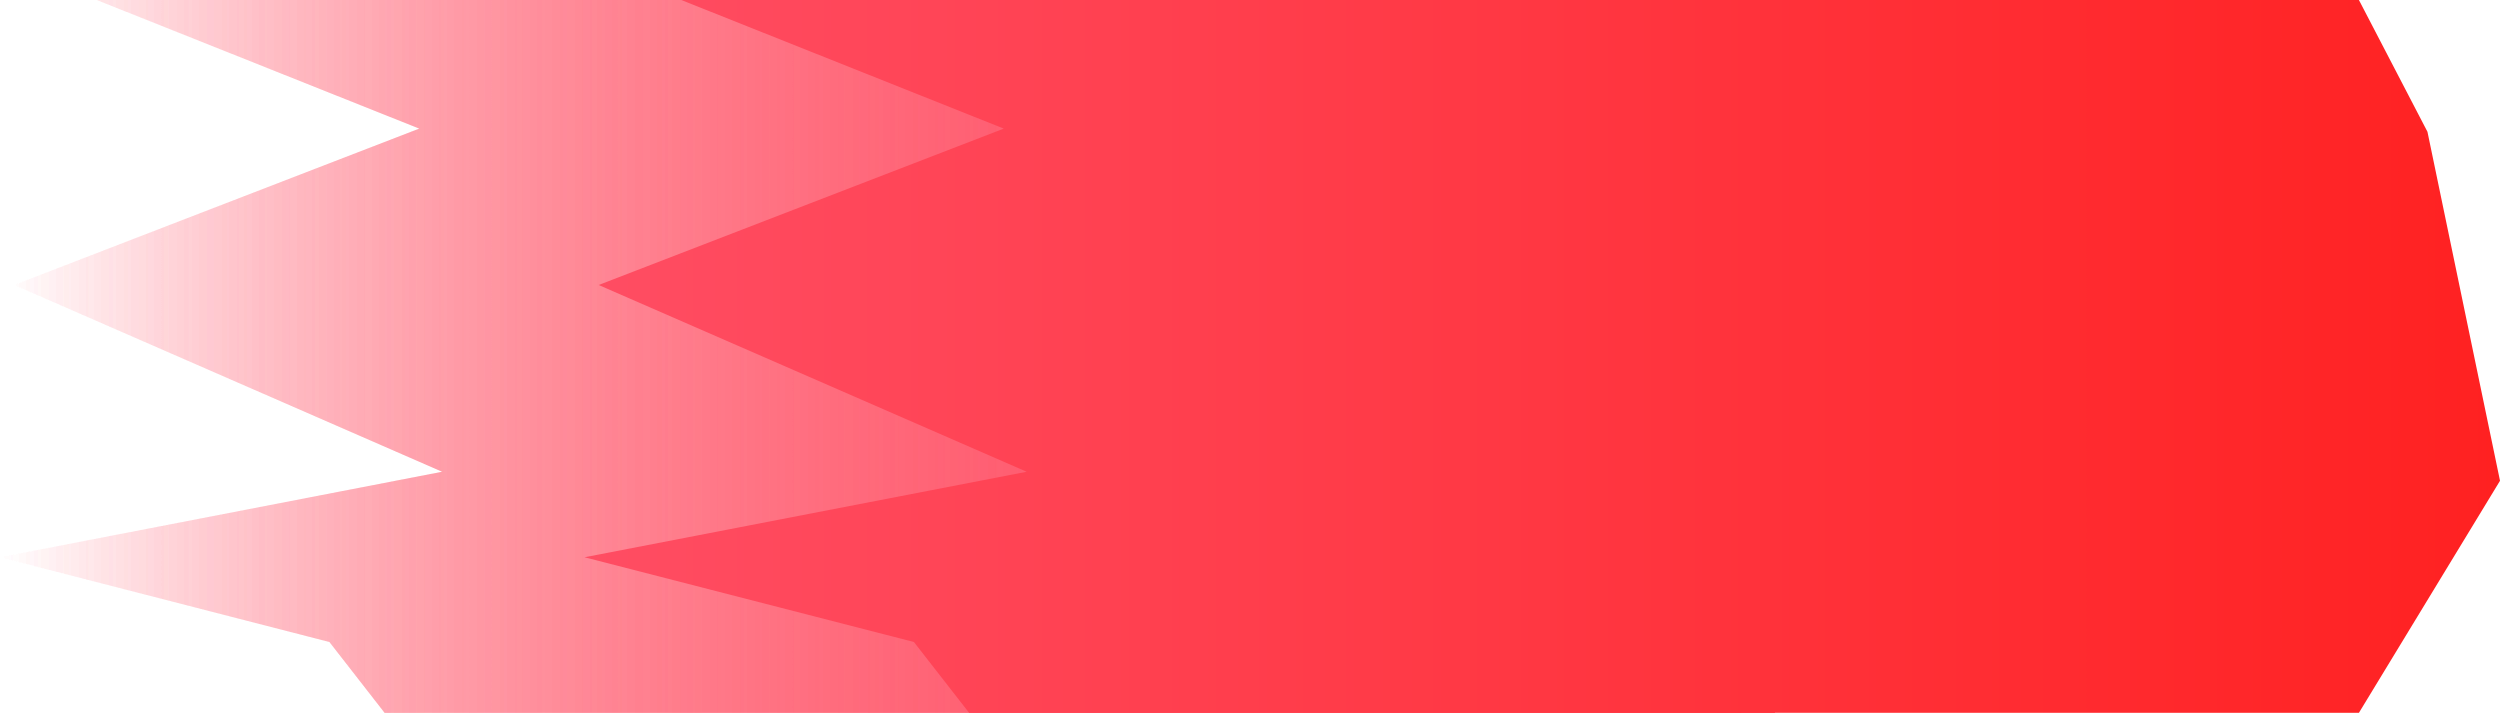 <svg xmlns="http://www.w3.org/2000/svg" xmlns:xlink="http://www.w3.org/1999/xlink" version="1.1" width="297.637" height="84.867" viewBox="0,0,297.637,84.867"><defs><linearGradient x1="181.032" y1="150.333" x2="409.082" y2="150.333" gradientUnits="userSpaceOnUse" id="color-1"><stop offset="0" stop-color="#ff4c61" stop-opacity="0"/><stop offset="1" stop-color="#ff4c61"/></linearGradient><linearGradient x1="181.032" y1="150.333" x2="409.082" y2="150.333" gradientUnits="userSpaceOnUse" id="color-2"><stop offset="0" stop-color="#ff4c61" stop-opacity="0"/><stop offset="1" stop-color="#ff4c61"/></linearGradient><linearGradient x1="181.032" y1="150.333" x2="409.082" y2="150.333" gradientUnits="userSpaceOnUse" id="color-3"><stop offset="0" stop-color="#ff4c61" stop-opacity="0"/><stop offset="1" stop-color="#ff4c61"/></linearGradient><linearGradient x1="250.618" y1="150.333" x2="478.669" y2="150.333" gradientUnits="userSpaceOnUse" id="color-4"><stop offset="0" stop-color="#ff4d63"/><stop offset="1" stop-color="#ff2121"/></linearGradient></defs><g><g data-paper-data="{&quot;isPaintingLayer&quot;:true}" fill-rule="nonzero" stroke-linecap="butt" stroke-linejoin="miter" stroke-miterlimit="10" stroke-dasharray="" stroke-dashoffset="0" style="mix-blend-mode: normal"><path d="M226.823,192.767l-6.574,-8.435l-39.217,-10.087l52.643,-10.179l-50.959,-22.236l48.231,-18.619l-38.401,-15.312h199.739l8.161,15.692l8.637,41.548l-16.798,27.627z" fill="url(#color-1)" stroke-width="0" stroke="none" transform="matrix(1,0,0,1,-181.032,-107.9)"/><path d="M226.823,192.767l-6.574,-8.435l-39.217,-10.087l52.643,-10.179l-50.959,-22.236l48.231,-18.619l-38.401,-15.312h199.739l8.161,15.692l8.637,41.548l-16.798,27.627z" fill="url(#color-2)" stroke-width="0" stroke="none" transform="matrix(1,0,0,1,-181.032,-107.9)"/><path d="M226.823,192.767l-6.574,-8.435l-39.217,-10.087l52.643,-10.179l-50.959,-22.236l48.231,-18.619l-38.401,-15.312h199.739l8.161,15.692l8.637,41.548l-16.798,27.627z" fill="url(#color-3)" stroke-width="0" stroke="none" transform="matrix(1,0,0,1,-181.032,-107.9)"/><path d="M296.41,192.767l-6.574,-8.435l-39.217,-10.087l52.643,-10.179l-50.959,-22.236l48.231,-18.619l-38.401,-15.312h199.739l8.161,15.692l8.637,41.548l-16.798,27.627z" fill="url(#color-4)" stroke-width="0" stroke="none" transform="matrix(1,0,0,1,-181.032,-107.9)"/></g></g></svg>